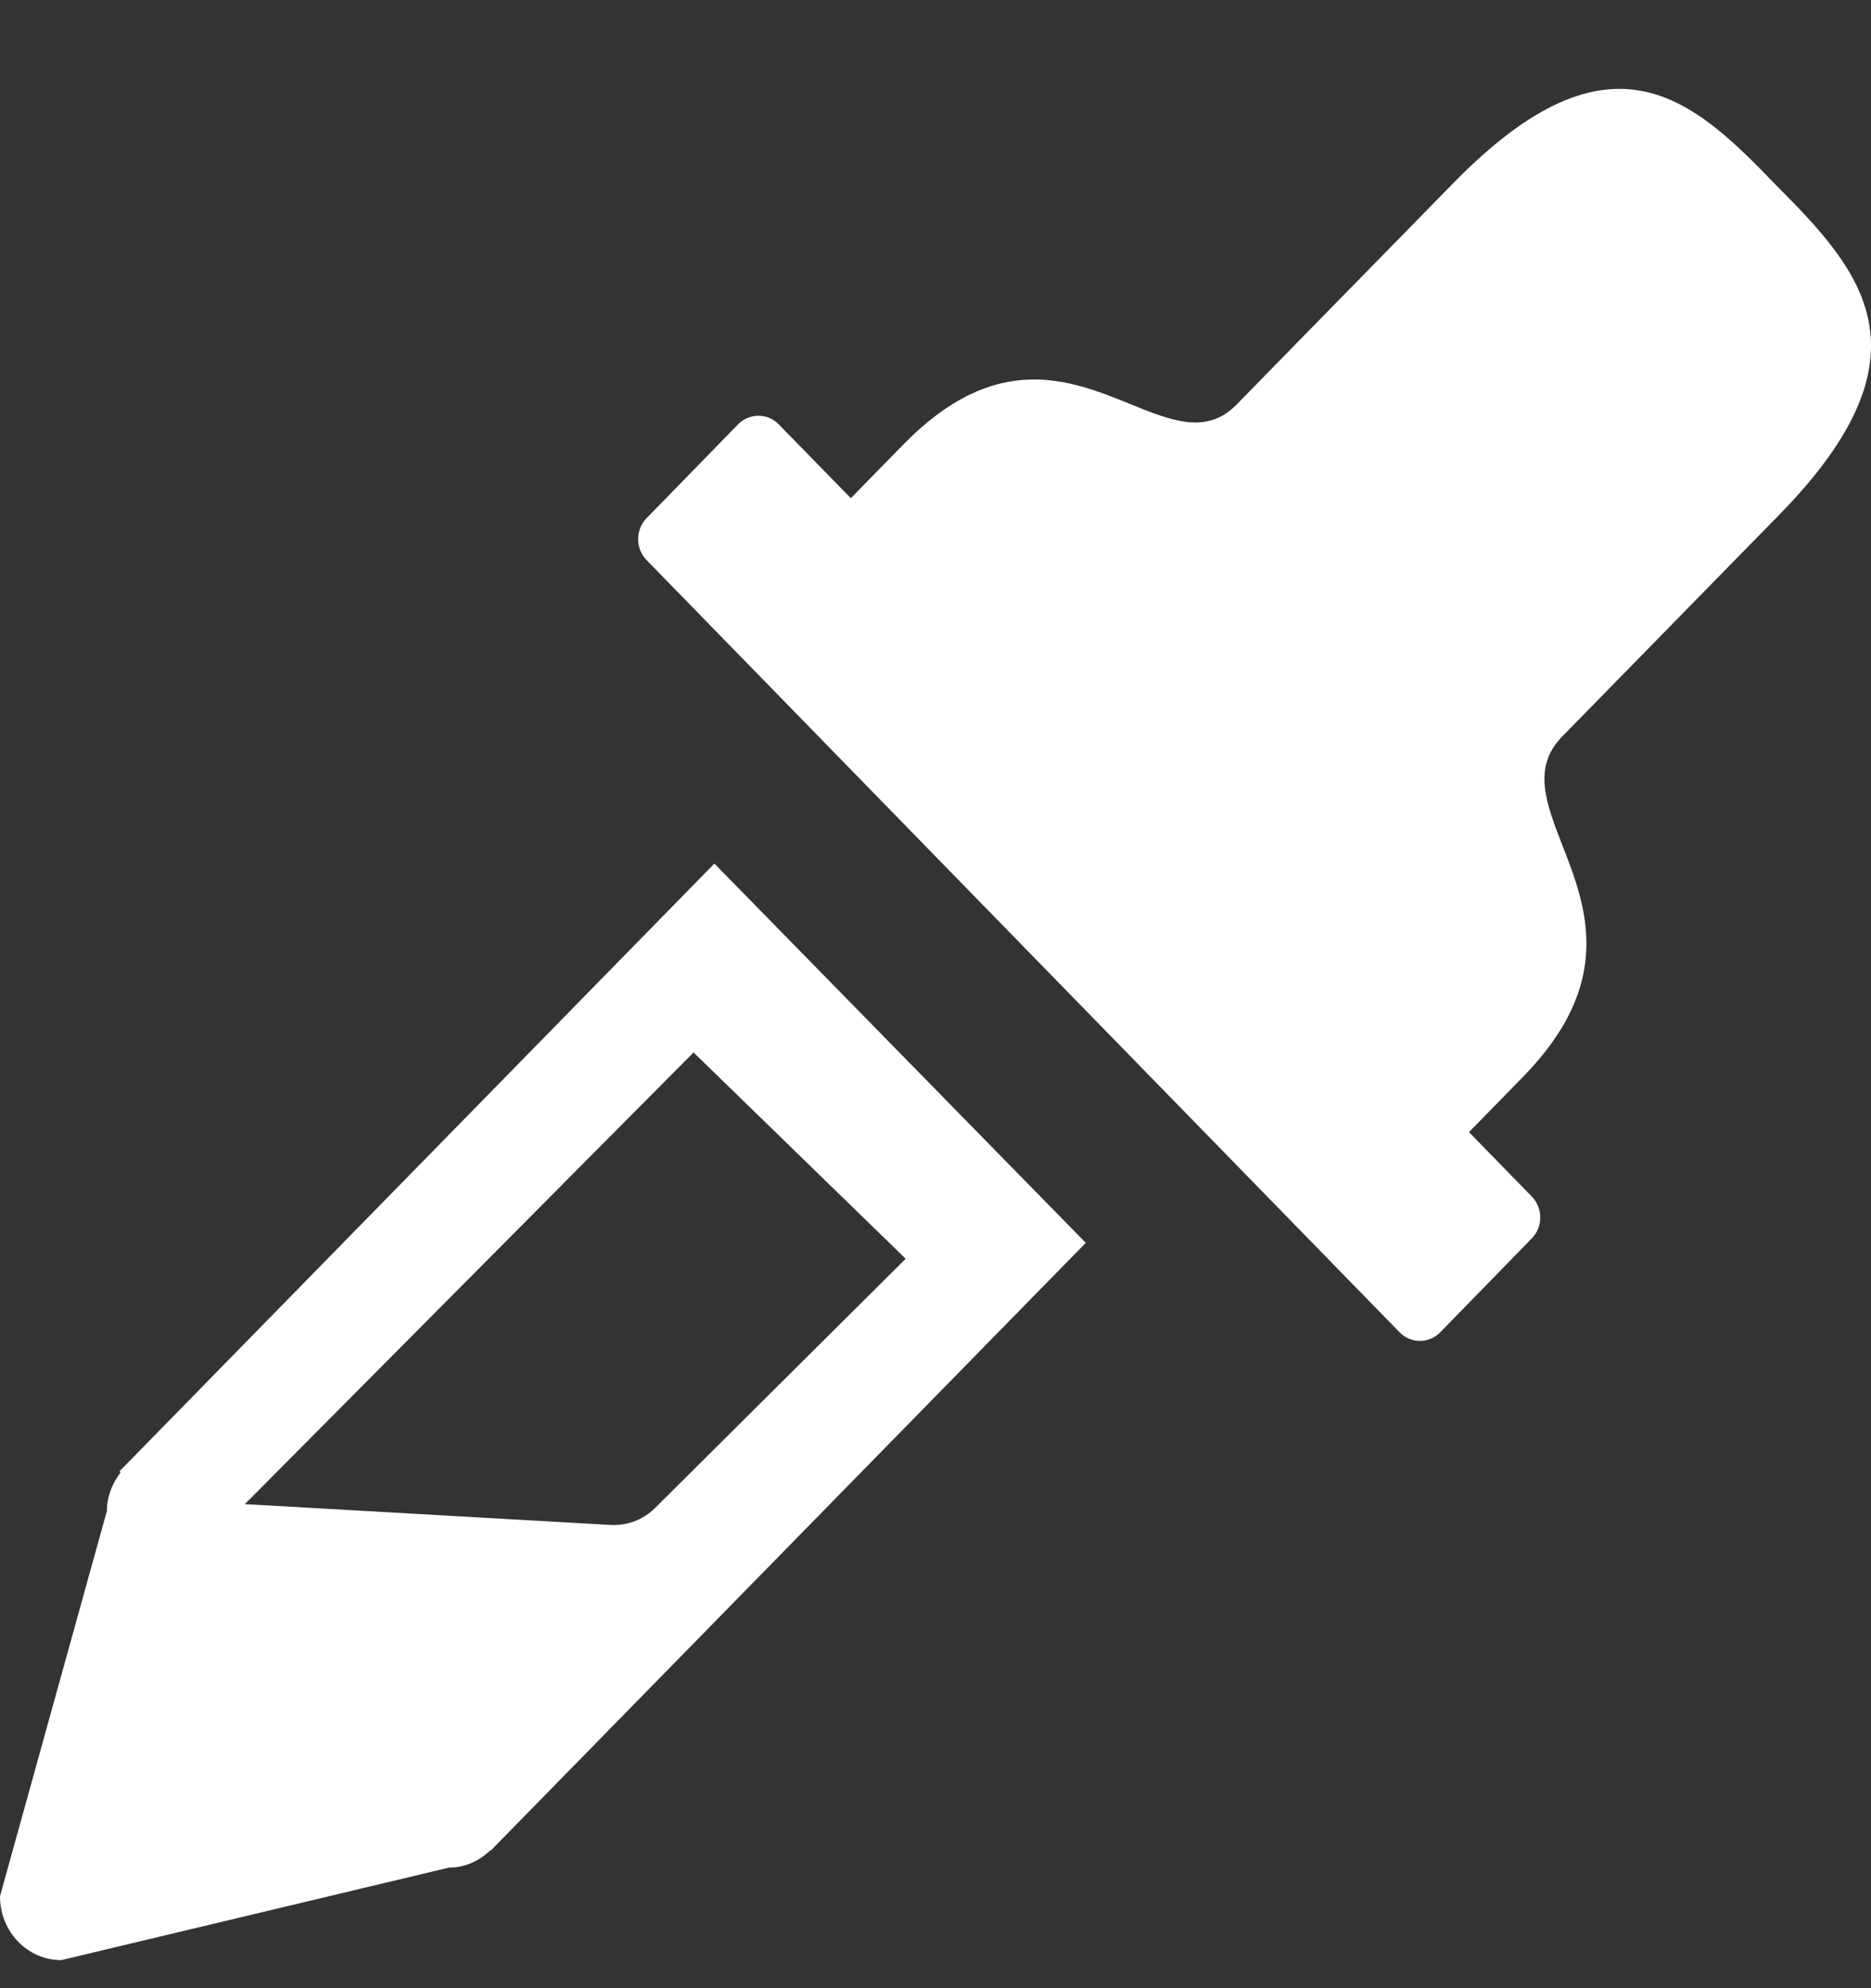 <svg width="16" height="17" viewBox="0 0 16 17" fill="none" xmlns="http://www.w3.org/2000/svg">
<rect x="0" y="0" width="16" height="17" fill="#333333" stroke="none"/>
<path fill-rule="evenodd" clip-rule="evenodd" d="M15.191 1.586C15.916 2.314 16.563 3.026 15.216 4.401L15.216 4.401C14.165 5.475 13.968 5.676 13.768 5.88C13.668 5.982 13.567 6.085 13.358 6.299C13.102 6.561 13.22 6.865 13.36 7.226C13.565 7.752 13.816 8.399 13.023 9.209C12.851 9.384 12.698 9.541 12.562 9.68L13.099 10.231C13.196 10.33 13.196 10.49 13.099 10.589L12.317 11.391C12.221 11.49 12.064 11.49 11.968 11.391L5.529 4.789C5.433 4.69 5.433 4.53 5.529 4.431L6.311 3.629C6.408 3.53 6.564 3.53 6.66 3.629L7.276 4.26C7.409 4.123 7.559 3.971 7.726 3.8C8.519 2.989 9.153 3.247 9.668 3.456C10.021 3.599 10.319 3.72 10.575 3.459C10.862 3.165 10.945 3.08 11.102 2.92C11.288 2.73 11.577 2.435 12.434 1.56C13.781 0.185 14.478 0.846 15.191 1.586Z" fill="white"/>
<path fill-rule="evenodd" clip-rule="evenodd" d="M1.031 12.59L1.022 12.58L6.109 7.384L9.285 10.627L4.196 15.824L4.194 15.82C4.1 15.911 3.977 15.969 3.839 15.969L0.524 16.76C0.234 16.76 -0 16.516 0 16.214L0.914 12.92C0.914 12.793 0.962 12.682 1.031 12.59ZM5.931 8.999L7.745 10.763L5.601 12.895C5.5 12.995 5.362 13.047 5.22 13.039L2.094 12.861L5.931 8.999Z" fill="white"/>
</svg>
